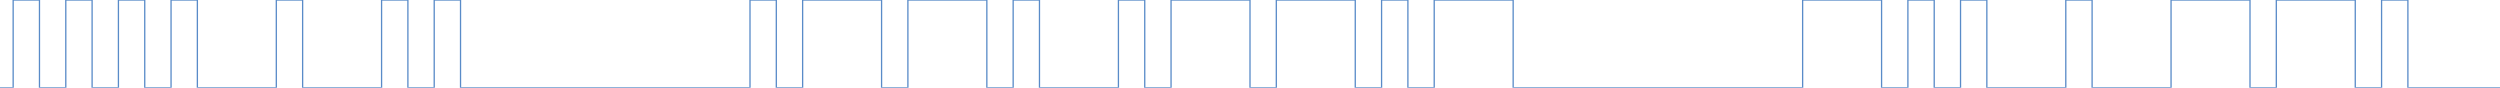 <svg version="1.1" xmlns="http://www.w3.org/2000/svg" xmlns:xlink="http://www.w3.org/1999/xlink" xmlns:ev="http://www.w3.org/2001/xml-events" width="5700.0" height="200.0" viewBox="0 -200.0 5700.0 200.0"><path d="M 0,0 30.0,0.0 30,-30.0 30,-60.0 30,-90.0 30,-120.0 30,-150.0 30,-180.0 30,-200.0 60,-200.0 90,-200.0 90,-170.0 90,-140.0 90,-110.0 90,-80.0 90,-50.0 90,-20.0 90,0.0 120,0.0 150,0.0 150,-30.0 150,-60.0 150,-90.0 150,-120.0 150,-150.0 150,-180.0 150,-200.0 180,-200.0 210,-200.0 210,-170.0 210,-140.0 210,-110.0 210,-80.0 210,-50.0 210,-20.0 210,0.0 240,0.0 270.0,0.0 270.0,-30.0 270.0,-60.0 270.0,-90.0 270.0,-120.0 270.0,-150.0 270.0,-180.0 270.0,-200.0 300.0,-200.0 330.0,-200.0 330.0,-170.0 330.0,-140.0 330.0,-110.0 330.0,-80.0 330.0,-50.0 330.0,-20.0 330.0,0.0 360.0,0.0 390.0,0.0 390.0,-30.0 390.0,-60.0 390.0,-90.0 390.0,-120.0 390.0,-150.0 390.0,-180.0 390.0,-200.0 420.0,-200.0 450.0,-200.0 450.0,-170.0 450.0,-140.0 450.0,-110.0 450.0,-80.0 450.0,-50.0 450.0,-20.0 450.0,0.0 480.0,0.0 510.0,0.0 540.0,0.0 570.0,0.0 600.0,0.0 630.0,0.0 630.0,-30.0 630.0,-60.0 630.0,-90.0 630.0,-120.0 630.0,-150.0 630.0,-180.0 630.0,-200.0 660.0,-200.0 690.0,-200.0 690.0,-170.0 690.0,-140.0 690.0,-110.0 690.0,-80.0 690.0,-50.0 690.0,-20.0 690.0,0.0 720.0,0.0 750.0,0.0 780.0,0.0 810.0,0.0 840.0,0.0 870.0,0.0 870.0,-30.0 870.0,-60.0 870.0,-90.0 870.0,-120.0 870.0,-150.0 870.0,-180.0 870.0,-200.0 900.0,-200.0 930.0,-200.0 930.0,-170.0 930.0,-140.0 930.0,-110.0 930.0,-80.0 930.0,-50.0 930.0,-20.0 930.0,0.0 960.0,0.0 990.0,0.0 990.0,-30.0 990.0,-60.0 990.0,-90.0 990.0,-120.0 990.0,-150.0 990.0,-180.0 990.0,-200.0 1020.0,-200.0 1050.0,-200.0 1050.0,-170.0 1050.0,-140.0 1050.0,-110.0 1050.0,-80.0 1050.0,-50.0 1050.0,-20.0 1050.0,0.0 1080.0,0.0 1110.0,0.0 1140.0,0.0 1170.0,0.0 1200.0,0.0 1230.0,0.0 1260.0,0.0 1290.0,0.0 1320.0,0.0 1350.0,0.0 1380.0,0.0 1410.0,0.0 1440.0,0.0 1470.0,0.0 1500.0,0.0 1530.0,0.0 1560.0,0.0 1590.0,0.0 1620.0,0.0 1650.0,0.0 1680.0,0.0 1710.0,0.0 1710.0,-30.0 1710.0,-60.0 1710.0,-90.0 1710.0,-120.0 1710.0,-150.0 1710.0,-180.0 1710.0,-200.0 1740.0,-200.0 1770.0,-200.0 1770.0,-170.0 1770.0,-140.0 1770.0,-110.0 1770.0,-80.0 1770.0,-50.0 1770.0,-20.0 1770.0,0.0 1800.0,0.0 1830.0,0.0 1830.0,-30.0 1830.0,-60.0 1830.0,-90.0 1830.0,-120.0 1830.0,-150.0 1830.0,-180.0 1830.0,-200.0 1860.0,-200.0 1890.0,-200.0 1920.0,-200.0 1950.0,-200.0 1980.0,-200.0 2010.0,-200.0 2010.0,-170.0 2010.0,-140.0 2010.0,-110.0 2010.0,-80.0 2010.0,-50.0 2010.0,-20.0 2010.0,0.0 2040.0,0.0 2070.0,0.0 2070.0,-30.0 2070.0,-60.0 2070.0,-90.0 2070.0,-120.0 2070.0,-150.0 2070.0,-180.0 2070.0,-200.0 2100.0,-200.0 2130.0,-200.0 2160.0,-200.0 2190.0,-200.0 2220.0,-200.0 2250.0,-200.0 2250.0,-170.0 2250.0,-140.0 2250.0,-110.0 2250.0,-80.0 2250.0,-50.0 2250.0,-20.0 2250.0,0.0 2280.0,0.0 2310.0,0.0 2310.0,-30.0 2310.0,-60.0 2310.0,-90.0 2310.0,-120.0 2310.0,-150.0 2310.0,-180.0 2310.0,-200.0 2340.0,-200.0 2370.0,-200.0 2370.0,-170.0 2370.0,-140.0 2370.0,-110.0 2370.0,-80.0 2370.0,-50.0 2370.0,-20.0 2370.0,0.0 2400.0,0.0 2430.0,0.0 2460.0,0.0 2490.0,0.0 2520.0,0.0 2550.0,0.0 2550.0,-30.0 2550.0,-60.0 2550.0,-90.0 2550.0,-120.0 2550.0,-150.0 2550.0,-180.0 2550.0,-200.0 2580.0,-200.0 2610.0,-200.0 2610.0,-170.0 2610.0,-140.0 2610.0,-110.0 2610.0,-80.0 2610.0,-50.0 2610.0,-20.0 2610.0,0.0 2640.0,0.0 2670.0,0.0 2670.0,-30.0 2670.0,-60.0 2670.0,-90.0 2670.0,-120.0 2670.0,-150.0 2670.0,-180.0 2670.0,-200.0 2700.0,-200.0 2730.0,-200.0 2760.0,-200.0 2790.0,-200.0 2820.0,-200.0 2850.0,-200.0 2850.0,-170.0 2850.0,-140.0 2850.0,-110.0 2850.0,-80.0 2850.0,-50.0 2850.0,-20.0 2850.0,0.0 2880.0,0.0 2910.0,0.0 2910.0,-30.0 2910.0,-60.0 2910.0,-90.0 2910.0,-120.0 2910.0,-150.0 2910.0,-180.0 2910.0,-200.0 2940.0,-200.0 2970.0,-200.0 3000.0,-200.0 3030.0,-200.0 3060.0,-200.0 3090.0,-200.0 3090.0,-170.0 3090.0,-140.0 3090.0,-110.0 3090.0,-80.0 3090.0,-50.0 3090.0,-20.0 3090.0,0.0 3120.0,0.0 3150.0,0.0 3150.0,-30.0 3150.0,-60.0 3150.0,-90.0 3150.0,-120.0 3150.0,-150.0 3150.0,-180.0 3150.0,-200.0 3180.0,-200.0 3210.0,-200.0 3210.0,-170.0 3210.0,-140.0 3210.0,-110.0 3210.0,-80.0 3210.0,-50.0 3210.0,-20.0 3210.0,0.0 3240.0,0.0 3270.0,0.0 3270.0,-30.0 3270.0,-60.0 3270.0,-90.0 3270.0,-120.0 3270.0,-150.0 3270.0,-180.0 3270.0,-200.0 3300.0,-200.0 3330.0,-200.0 3360.0,-200.0 3390.0,-200.0 3420.0,-200.0 3450.0,-200.0 3450.0,-170.0 3450.0,-140.0 3450.0,-110.0 3450.0,-80.0 3450.0,-50.0 3450.0,-20.0 3450.0,0.0 3480.0,0.0 3510.0,0.0 3540.0,0.0 3570.0,0.0 3600.0,0.0 3630.0,0.0 3660.0,0.0 3690.0,0.0 3720.0,0.0 3750.0,0.0 3780.0,0.0 3810.0,0.0 3840.0,0.0 3870.0,0.0 3900.0,0.0 3930.0,0.0 3960.0,0.0 3990.0,0.0 4020.0,0.0 4050.0,0.0 4080.0,0.0 4110.0,0.0 4110.0,-30.0 4110.0,-60.0 4110.0,-90.0 4110.0,-120.0 4110.0,-150.0 4110.0,-180.0 4110.0,-200.0 4140.0,-200.0 4170.0,-200.0 4200.0,-200.0 4230.0,-200.0 4260.0,-200.0 4290.0,-200.0 4290.0,-170.0 4290.0,-140.0 4290.0,-110.0 4290.0,-80.0 4290.0,-50.0 4290.0,-20.0 4290.0,0.0 4320.0,0.0 4350.0,0.0 4350.0,-30.0 4350.0,-60.0 4350.0,-90.0 4350.0,-120.0 4350.0,-150.0 4350.0,-180.0 4350.0,-200.0 4380.0,-200.0 4410.0,-200.0 4410.0,-170.0 4410.0,-140.0 4410.0,-110.0 4410.0,-80.0 4410.0,-50.0 4410.0,-20.0 4410.0,0.0 4440.0,0.0 4470.0,0.0 4470.0,-30.0 4470.0,-60.0 4470.0,-90.0 4470.0,-120.0 4470.0,-150.0 4470.0,-180.0 4470.0,-200.0 4500.0,-200.0 4530.0,-200.0 4530.0,-170.0 4530.0,-140.0 4530.0,-110.0 4530.0,-80.0 4530.0,-50.0 4530.0,-20.0 4530.0,0.0 4560.0,0.0 4590.0,0.0 4620.0,0.0 4650.0,0.0 4680.0,0.0 4710.0,0.0 4710.0,-30.0 4710.0,-60.0 4710.0,-90.0 4710.0,-120.0 4710.0,-150.0 4710.0,-180.0 4710.0,-200.0 4740.0,-200.0 4770.0,-200.0 4770.0,-170.0 4770.0,-140.0 4770.0,-110.0 4770.0,-80.0 4770.0,-50.0 4770.0,-20.0 4770.0,0.0 4800.0,0.0 4830.0,0.0 4860.0,0.0 4890.0,0.0 4920.0,0.0 4950.0,0.0 4950.0,-30.0 4950.0,-60.0 4950.0,-90.0 4950.0,-120.0 4950.0,-150.0 4950.0,-180.0 4950.0,-200.0 4980.0,-200.0 5010.0,-200.0 5040.0,-200.0 5070.0,-200.0 5100.0,-200.0 5130.0,-200.0 5130.0,-170.0 5130.0,-140.0 5130.0,-110.0 5130.0,-80.0 5130.0,-50.0 5130.0,-20.0 5130.0,0.0 5160.0,0.0 5190.0,0.0 5190.0,-30.0 5190.0,-60.0 5190.0,-90.0 5190.0,-120.0 5190.0,-150.0 5190.0,-180.0 5190.0,-200.0 5220.0,-200.0 5250.0,-200.0 5280.0,-200.0 5310.0,-200.0 5340.0,-200.0 5370.0,-200.0 5370.0,-170.0 5370.0,-140.0 5370.0,-110.0 5370.0,-80.0 5370.0,-50.0 5370.0,-20.0 5370.0,0.0 5400.0,0.0 5430.0,0.0 5430.0,-30.0 5430.0,-60.0 5430.0,-90.0 5430.0,-120.0 5430.0,-150.0 5430.0,-180.0 5430.0,-200.0 5460.0,-200.0 5490.0,-200.0 5490.0,-170.0 5490.0,-140.0 5490.0,-110.0 5490.0,-80.0 5490.0,-50.0 5490.0,-20.0 5490.0,0.0 5520.0,0.0 5550.0,0.0 5580.0,0.0 5610.0,0.0 5640.0,0.0 5670.0,0.0 5700.0,0.0" fill="none" stroke="#598bc8" stroke-width="3" /></svg>